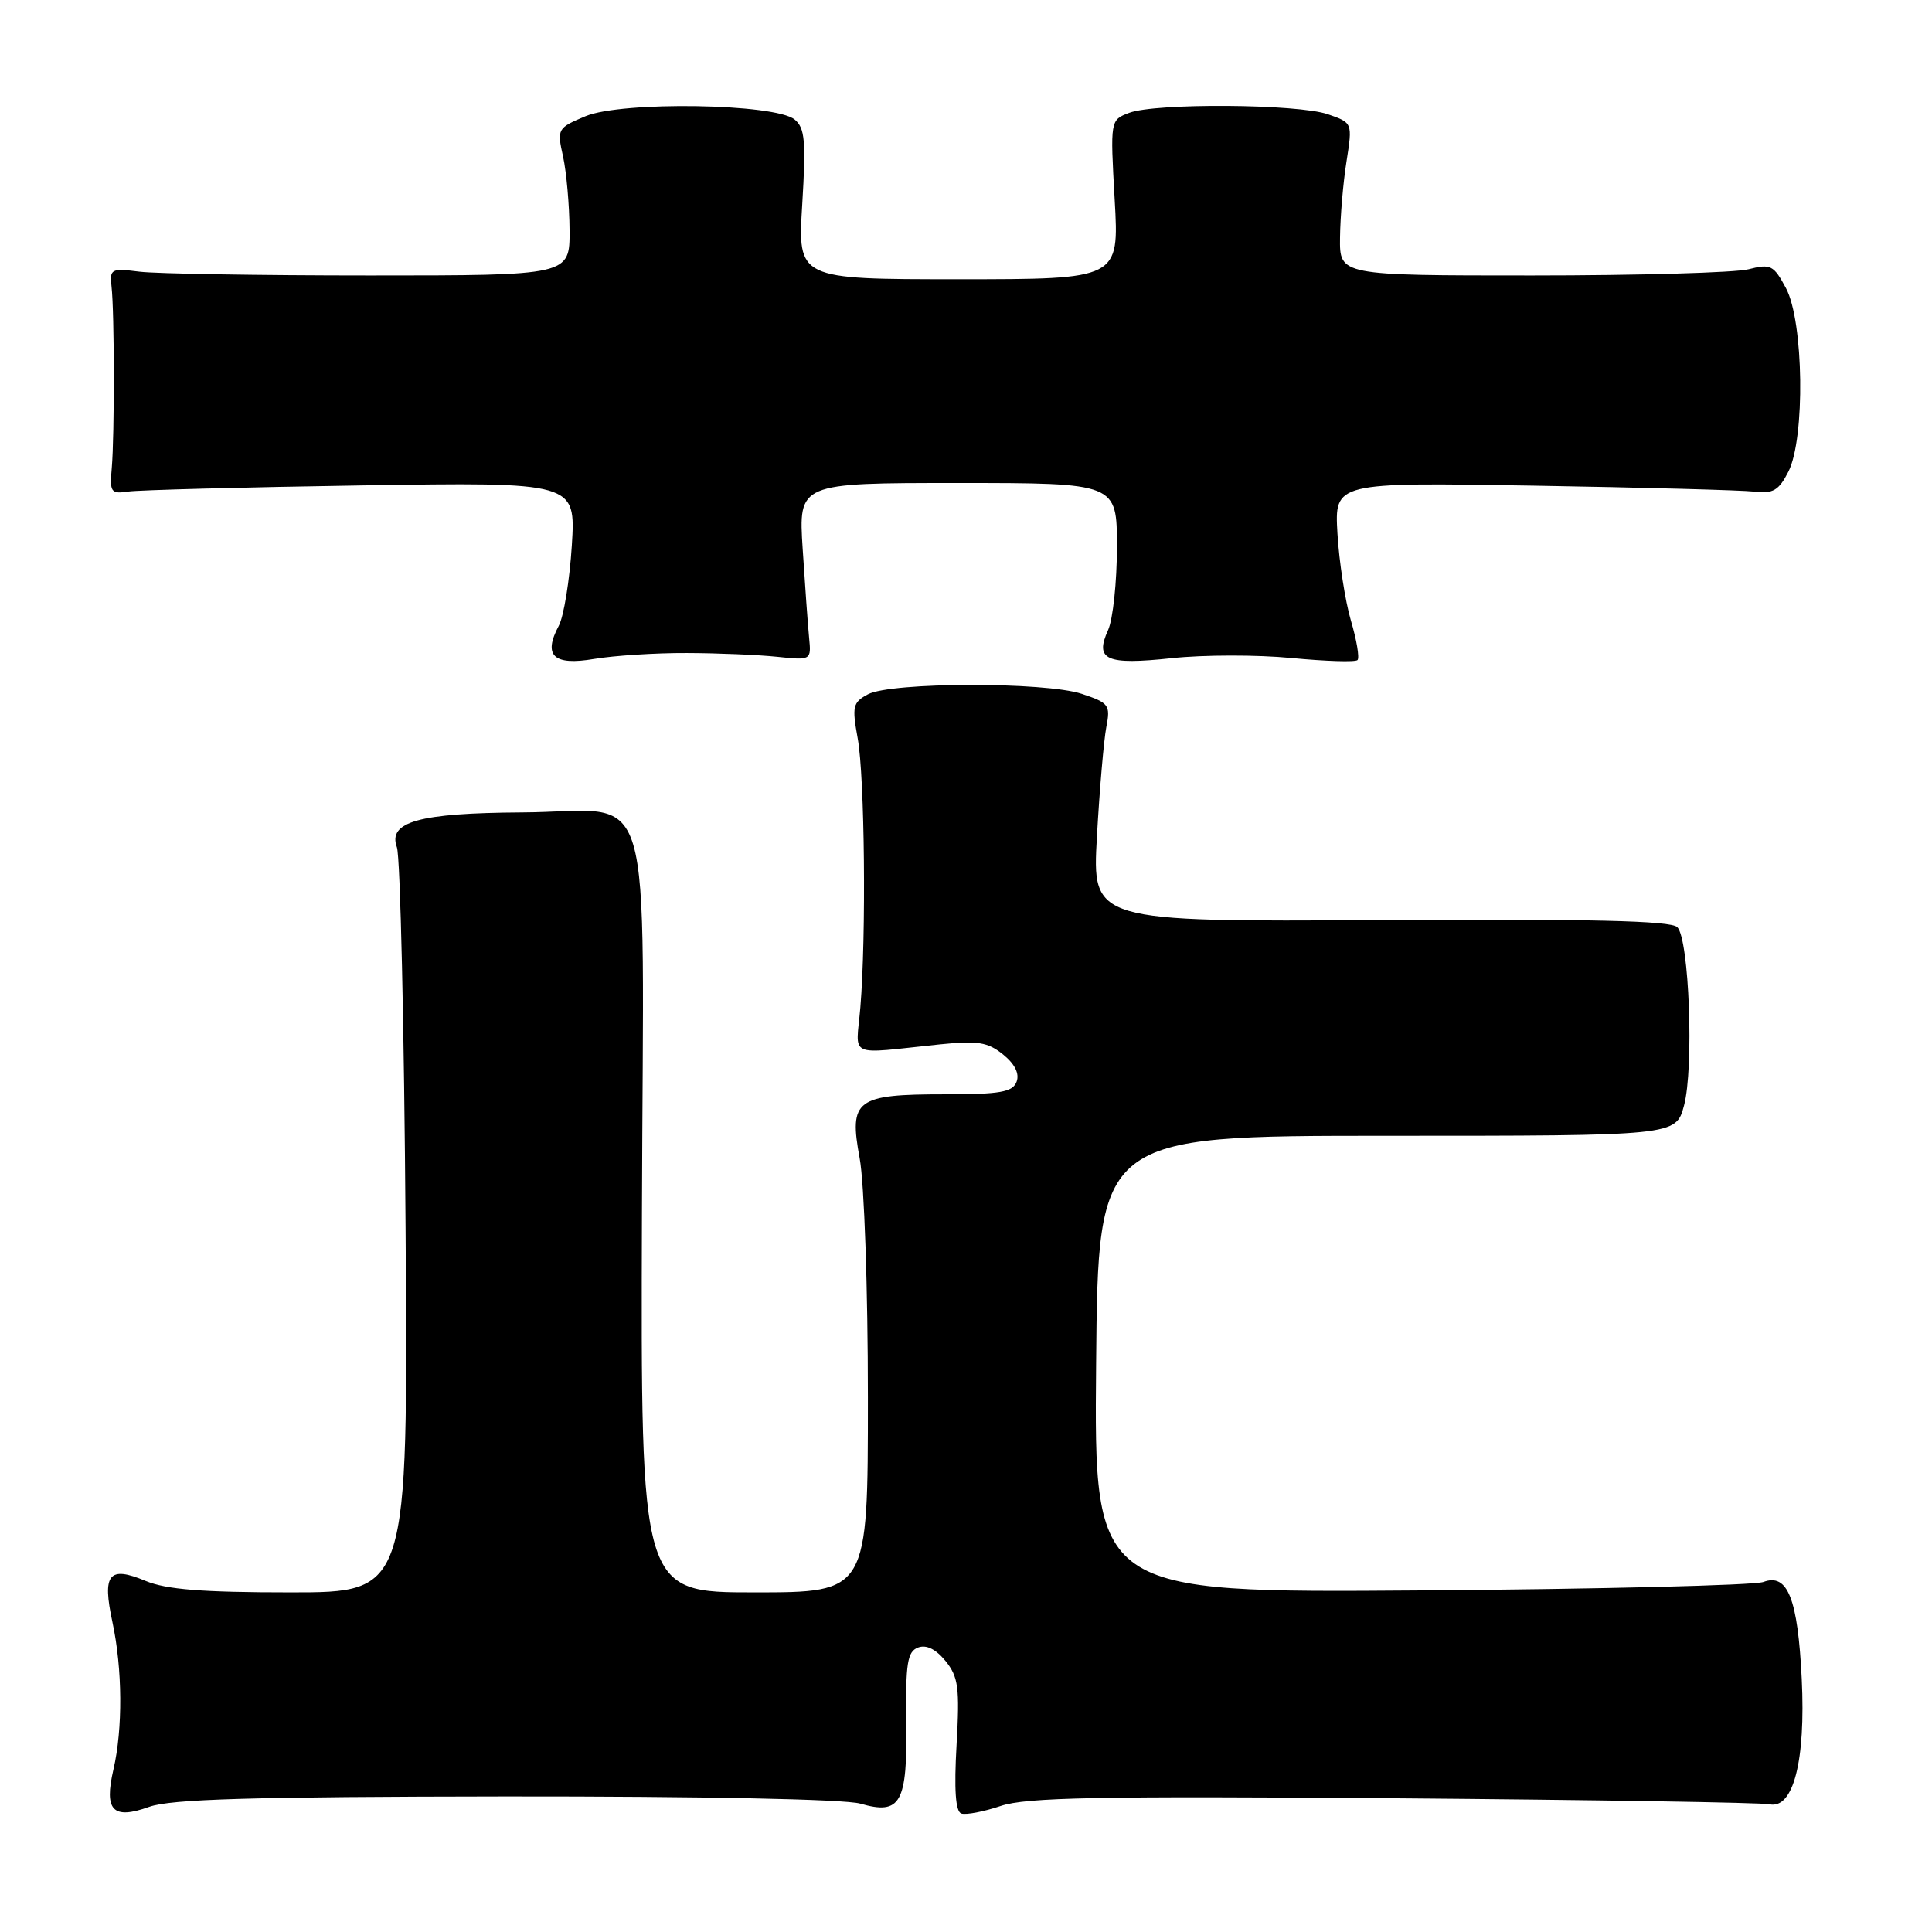 <?xml version="1.0" encoding="UTF-8" standalone="no"?>
<!DOCTYPE svg PUBLIC "-//W3C//DTD SVG 1.1//EN" "http://www.w3.org/Graphics/SVG/1.1/DTD/svg11.dtd" >
<svg xmlns="http://www.w3.org/2000/svg" xmlns:xlink="http://www.w3.org/1999/xlink" version="1.1" viewBox="0 0 256 256">
 <g >
 <path fill="currentColor"
d=" M 67.01 238.04 C 92.97 238.02 111.91 238.40 113.98 238.99 C 119.35 240.54 120.24 238.96 120.09 228.08 C 119.99 220.40 120.23 218.85 121.64 218.31 C 122.73 217.89 123.99 218.51 125.28 220.08 C 126.99 222.20 127.18 223.59 126.75 231.21 C 126.41 237.15 126.61 240.04 127.38 240.30 C 128.00 240.51 130.35 240.06 132.61 239.30 C 135.95 238.17 145.62 237.98 184.61 238.28 C 210.95 238.49 233.39 238.85 234.47 239.08 C 237.62 239.75 239.27 233.35 238.74 222.47 C 238.22 211.83 236.88 208.42 233.66 209.62 C 232.47 210.06 212.03 210.57 188.24 210.74 C 144.97 211.06 144.97 211.06 145.24 180.78 C 145.50 150.50 145.50 150.50 183.78 150.50 C 222.06 150.50 222.06 150.50 223.14 146.50 C 224.47 141.55 223.83 124.43 222.25 122.85 C 221.40 122.00 210.77 121.75 182.90 121.92 C 144.71 122.14 144.71 122.14 145.35 110.82 C 145.70 104.59 146.26 98.09 146.59 96.36 C 147.16 93.42 146.95 93.14 143.35 91.94 C 138.50 90.33 118.05 90.37 115.00 92.00 C 113.00 93.07 112.88 93.61 113.65 97.84 C 114.58 102.95 114.79 124.02 114.00 133.50 C 113.43 140.31 112.06 139.67 124.50 138.39 C 129.56 137.87 130.88 138.08 132.92 139.73 C 134.48 141.00 135.11 142.27 134.70 143.34 C 134.17 144.71 132.53 145.00 125.22 145.00 C 113.41 145.00 112.47 145.70 113.91 153.48 C 114.52 156.75 115.00 170.86 115.00 185.18 C 115.00 211.00 115.00 211.00 99.95 211.00 C 84.90 211.00 84.90 211.00 85.06 160.78 C 85.24 101.37 87.10 107.56 69.13 107.65 C 55.52 107.73 51.36 108.89 52.59 112.27 C 53.04 113.50 53.56 136.21 53.74 162.75 C 54.07 211.00 54.07 211.00 38.50 211.00 C 26.82 211.00 22.03 210.62 19.29 209.48 C 14.42 207.44 13.52 208.55 14.90 214.95 C 16.23 221.16 16.28 229.08 15.03 234.47 C 13.77 239.92 14.93 241.15 19.77 239.42 C 22.65 238.39 33.40 238.08 67.01 238.04 Z  M 91.00 86.53 C 95.12 86.54 100.53 86.77 103.00 87.03 C 107.49 87.50 107.50 87.49 107.21 84.50 C 107.05 82.85 106.67 77.56 106.36 72.75 C 105.80 64.00 105.80 64.00 126.90 64.00 C 148.00 64.00 148.00 64.00 148.00 72.45 C 148.00 77.10 147.47 82.06 146.83 83.48 C 145.02 87.46 146.57 88.14 155.27 87.21 C 159.47 86.76 166.61 86.75 171.13 87.19 C 175.65 87.62 179.59 87.75 179.88 87.46 C 180.16 87.17 179.77 84.81 179.00 82.22 C 178.24 79.62 177.44 74.44 177.22 70.70 C 176.83 63.91 176.83 63.91 203.17 64.35 C 217.65 64.59 230.84 64.95 232.47 65.14 C 234.93 65.44 235.70 64.99 236.97 62.50 C 239.21 58.10 239.01 42.59 236.65 38.18 C 235.02 35.13 234.62 34.93 231.69 35.68 C 229.94 36.13 217.03 36.50 203.00 36.50 C 177.50 36.50 177.50 36.50 177.56 31.50 C 177.59 28.75 177.97 24.20 178.42 21.39 C 179.22 16.27 179.22 16.27 175.96 15.14 C 172.00 13.76 153.11 13.63 149.62 14.95 C 147.11 15.91 147.11 15.91 147.70 26.45 C 148.30 37.00 148.30 37.00 127.00 37.00 C 105.70 37.00 105.70 37.00 106.30 27.08 C 106.81 18.71 106.66 16.96 105.30 15.84 C 102.74 13.71 82.41 13.39 77.60 15.39 C 73.86 16.96 73.79 17.07 74.61 20.75 C 75.06 22.81 75.45 27.20 75.47 30.50 C 75.50 36.50 75.50 36.50 49.00 36.50 C 34.42 36.50 20.70 36.27 18.50 36.00 C 14.71 35.53 14.52 35.63 14.78 38.00 C 15.17 41.43 15.18 57.71 14.81 62.00 C 14.52 65.23 14.69 65.47 17.00 65.13 C 18.38 64.93 32.28 64.56 47.89 64.32 C 76.29 63.88 76.29 63.88 75.77 72.28 C 75.48 76.90 74.70 81.69 74.04 82.92 C 71.92 86.89 73.35 88.23 78.74 87.31 C 81.36 86.87 86.88 86.51 91.00 86.53 Z "/>
</g>
</svg>